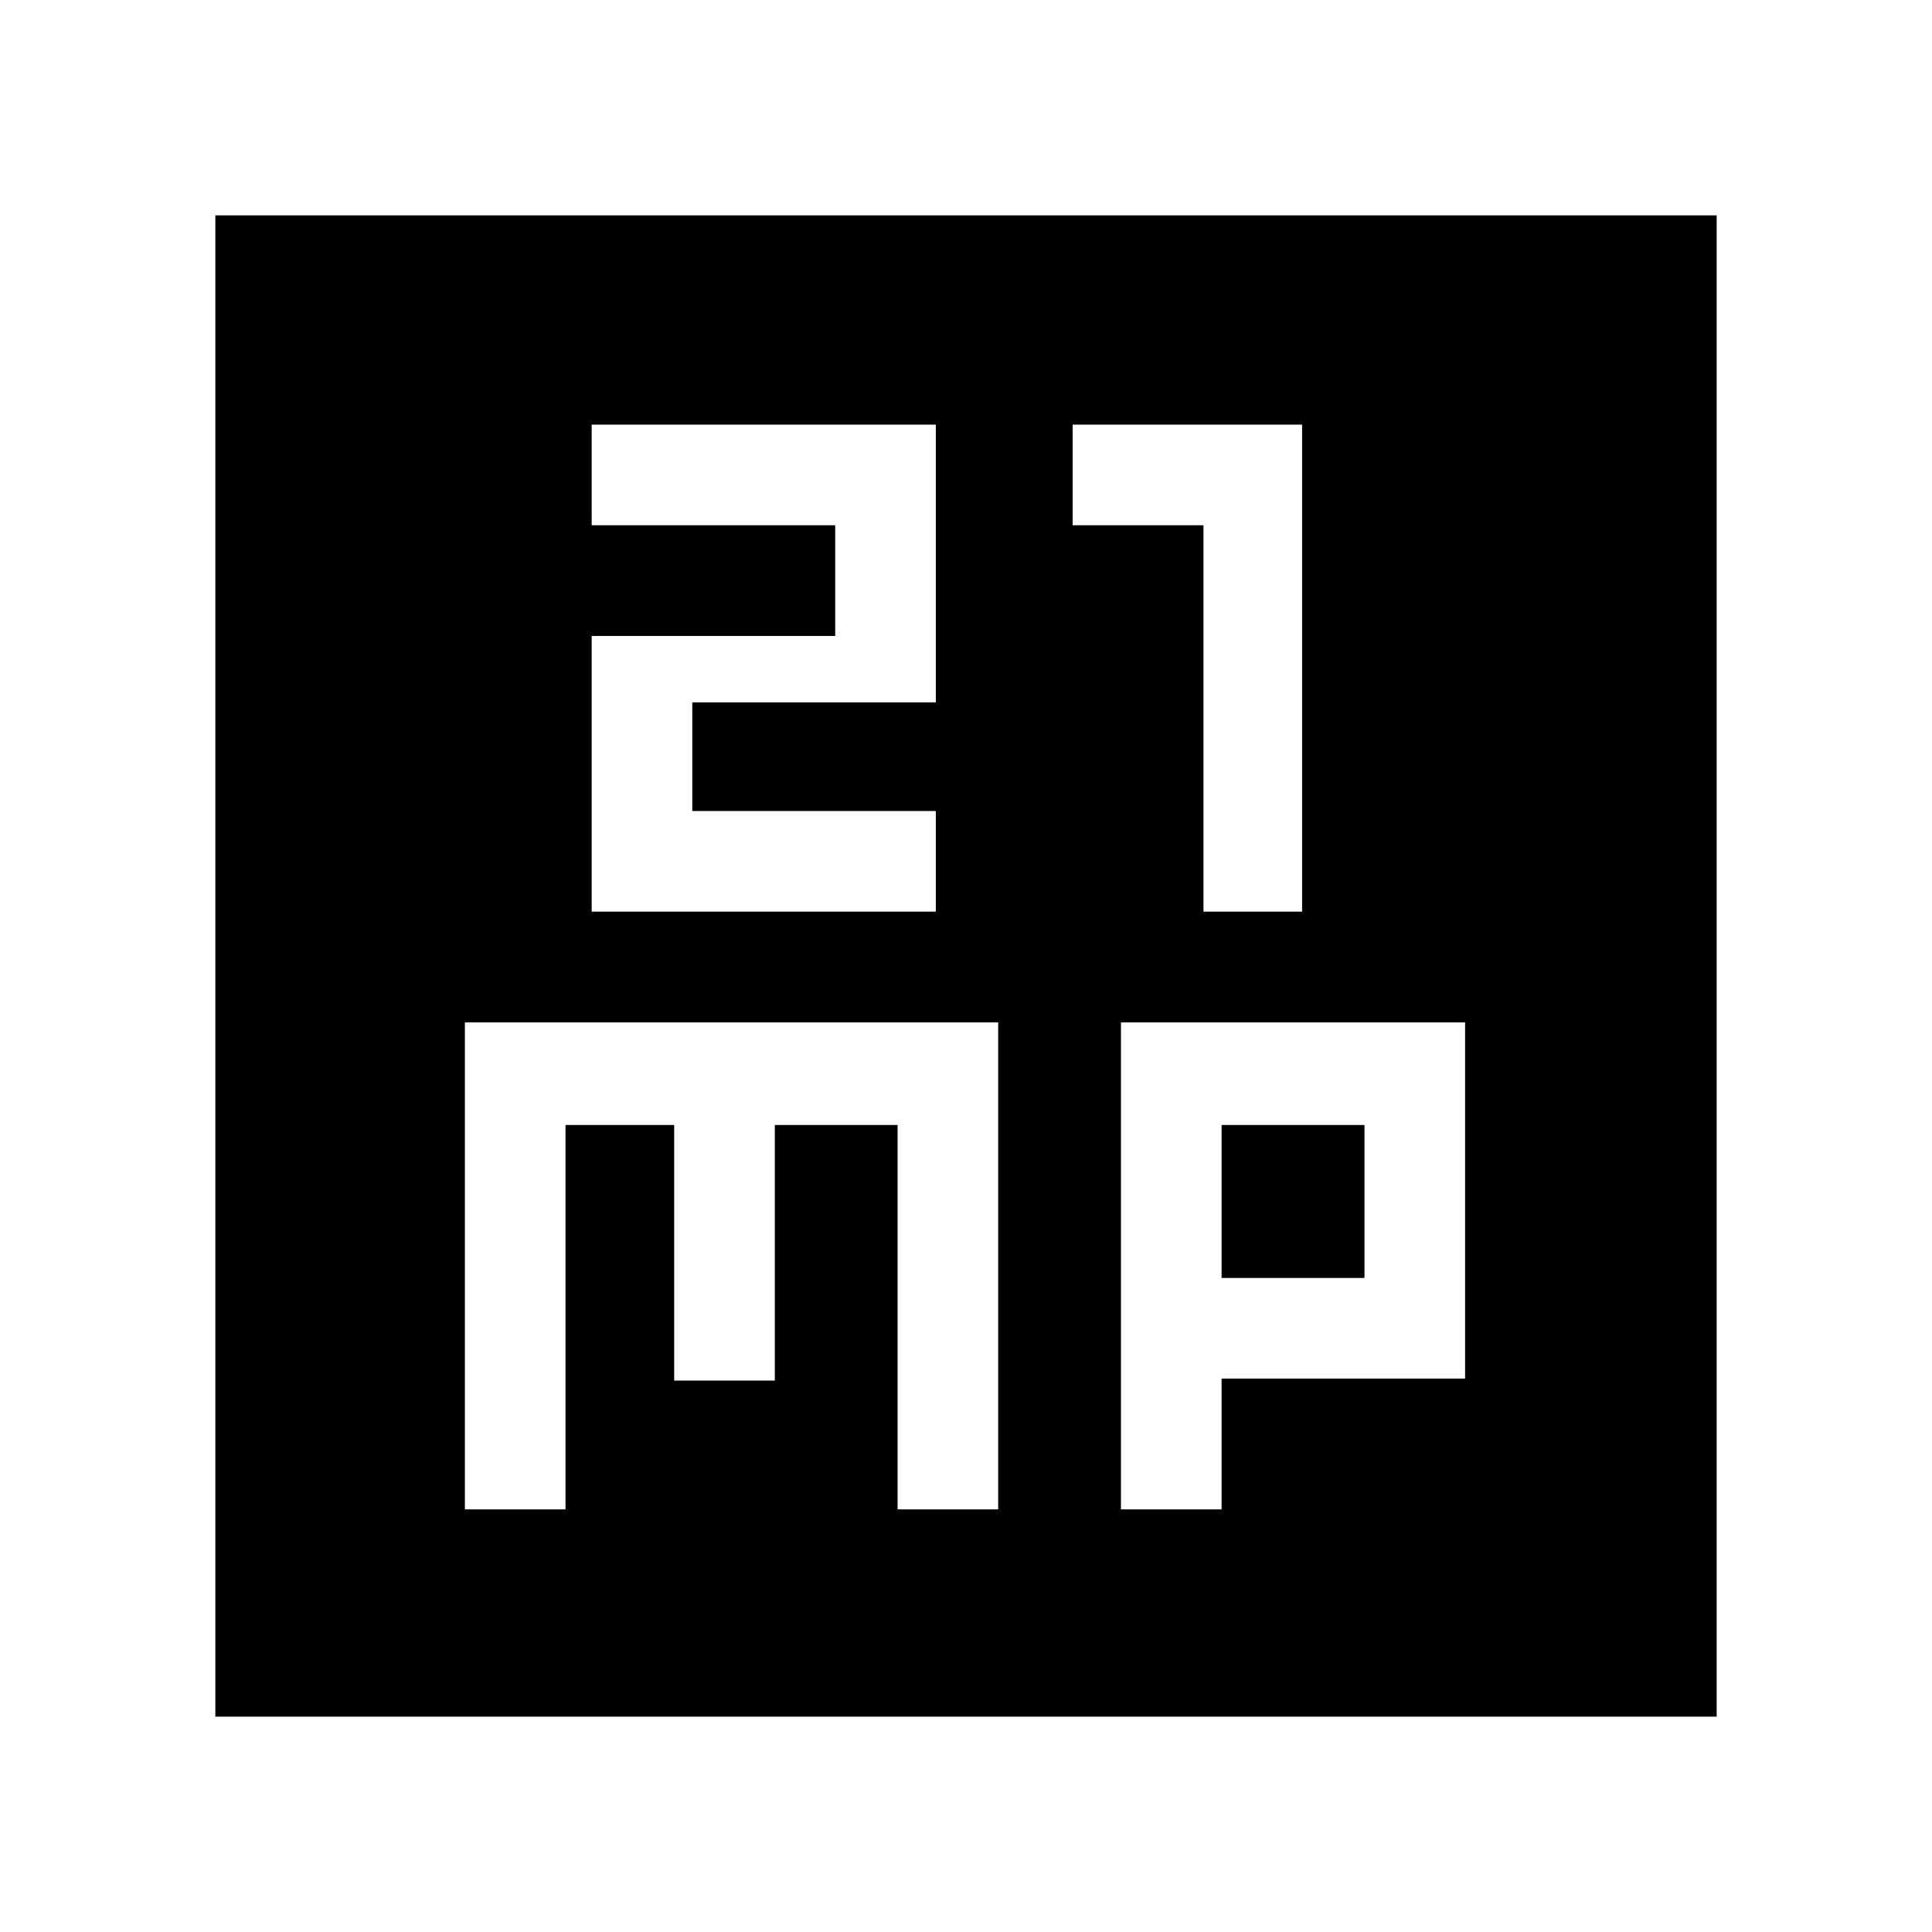 <svg xmlns="http://www.w3.org/2000/svg" height="48" width="48"><path d="M14.7 22.65h8.55v-2.5H17.2v-2.7h6.05v-6.9H14.7v2.5h6.05v2.75H14.7Zm15.2 0h2.45v-12.1h-5.7v2.5h3.25Zm-24.55 20V5.35h37.3v37.3Zm6.2-5.15h2.5v-9.55h2.7v6.35h2.5v-6.35h3.05v9.55h2.5V25.4H11.55Zm16.3 0h2.5v-3.25h6.05V25.4h-8.55Zm2.5-9.55h3.55v3.8h-3.55Z"/></svg>